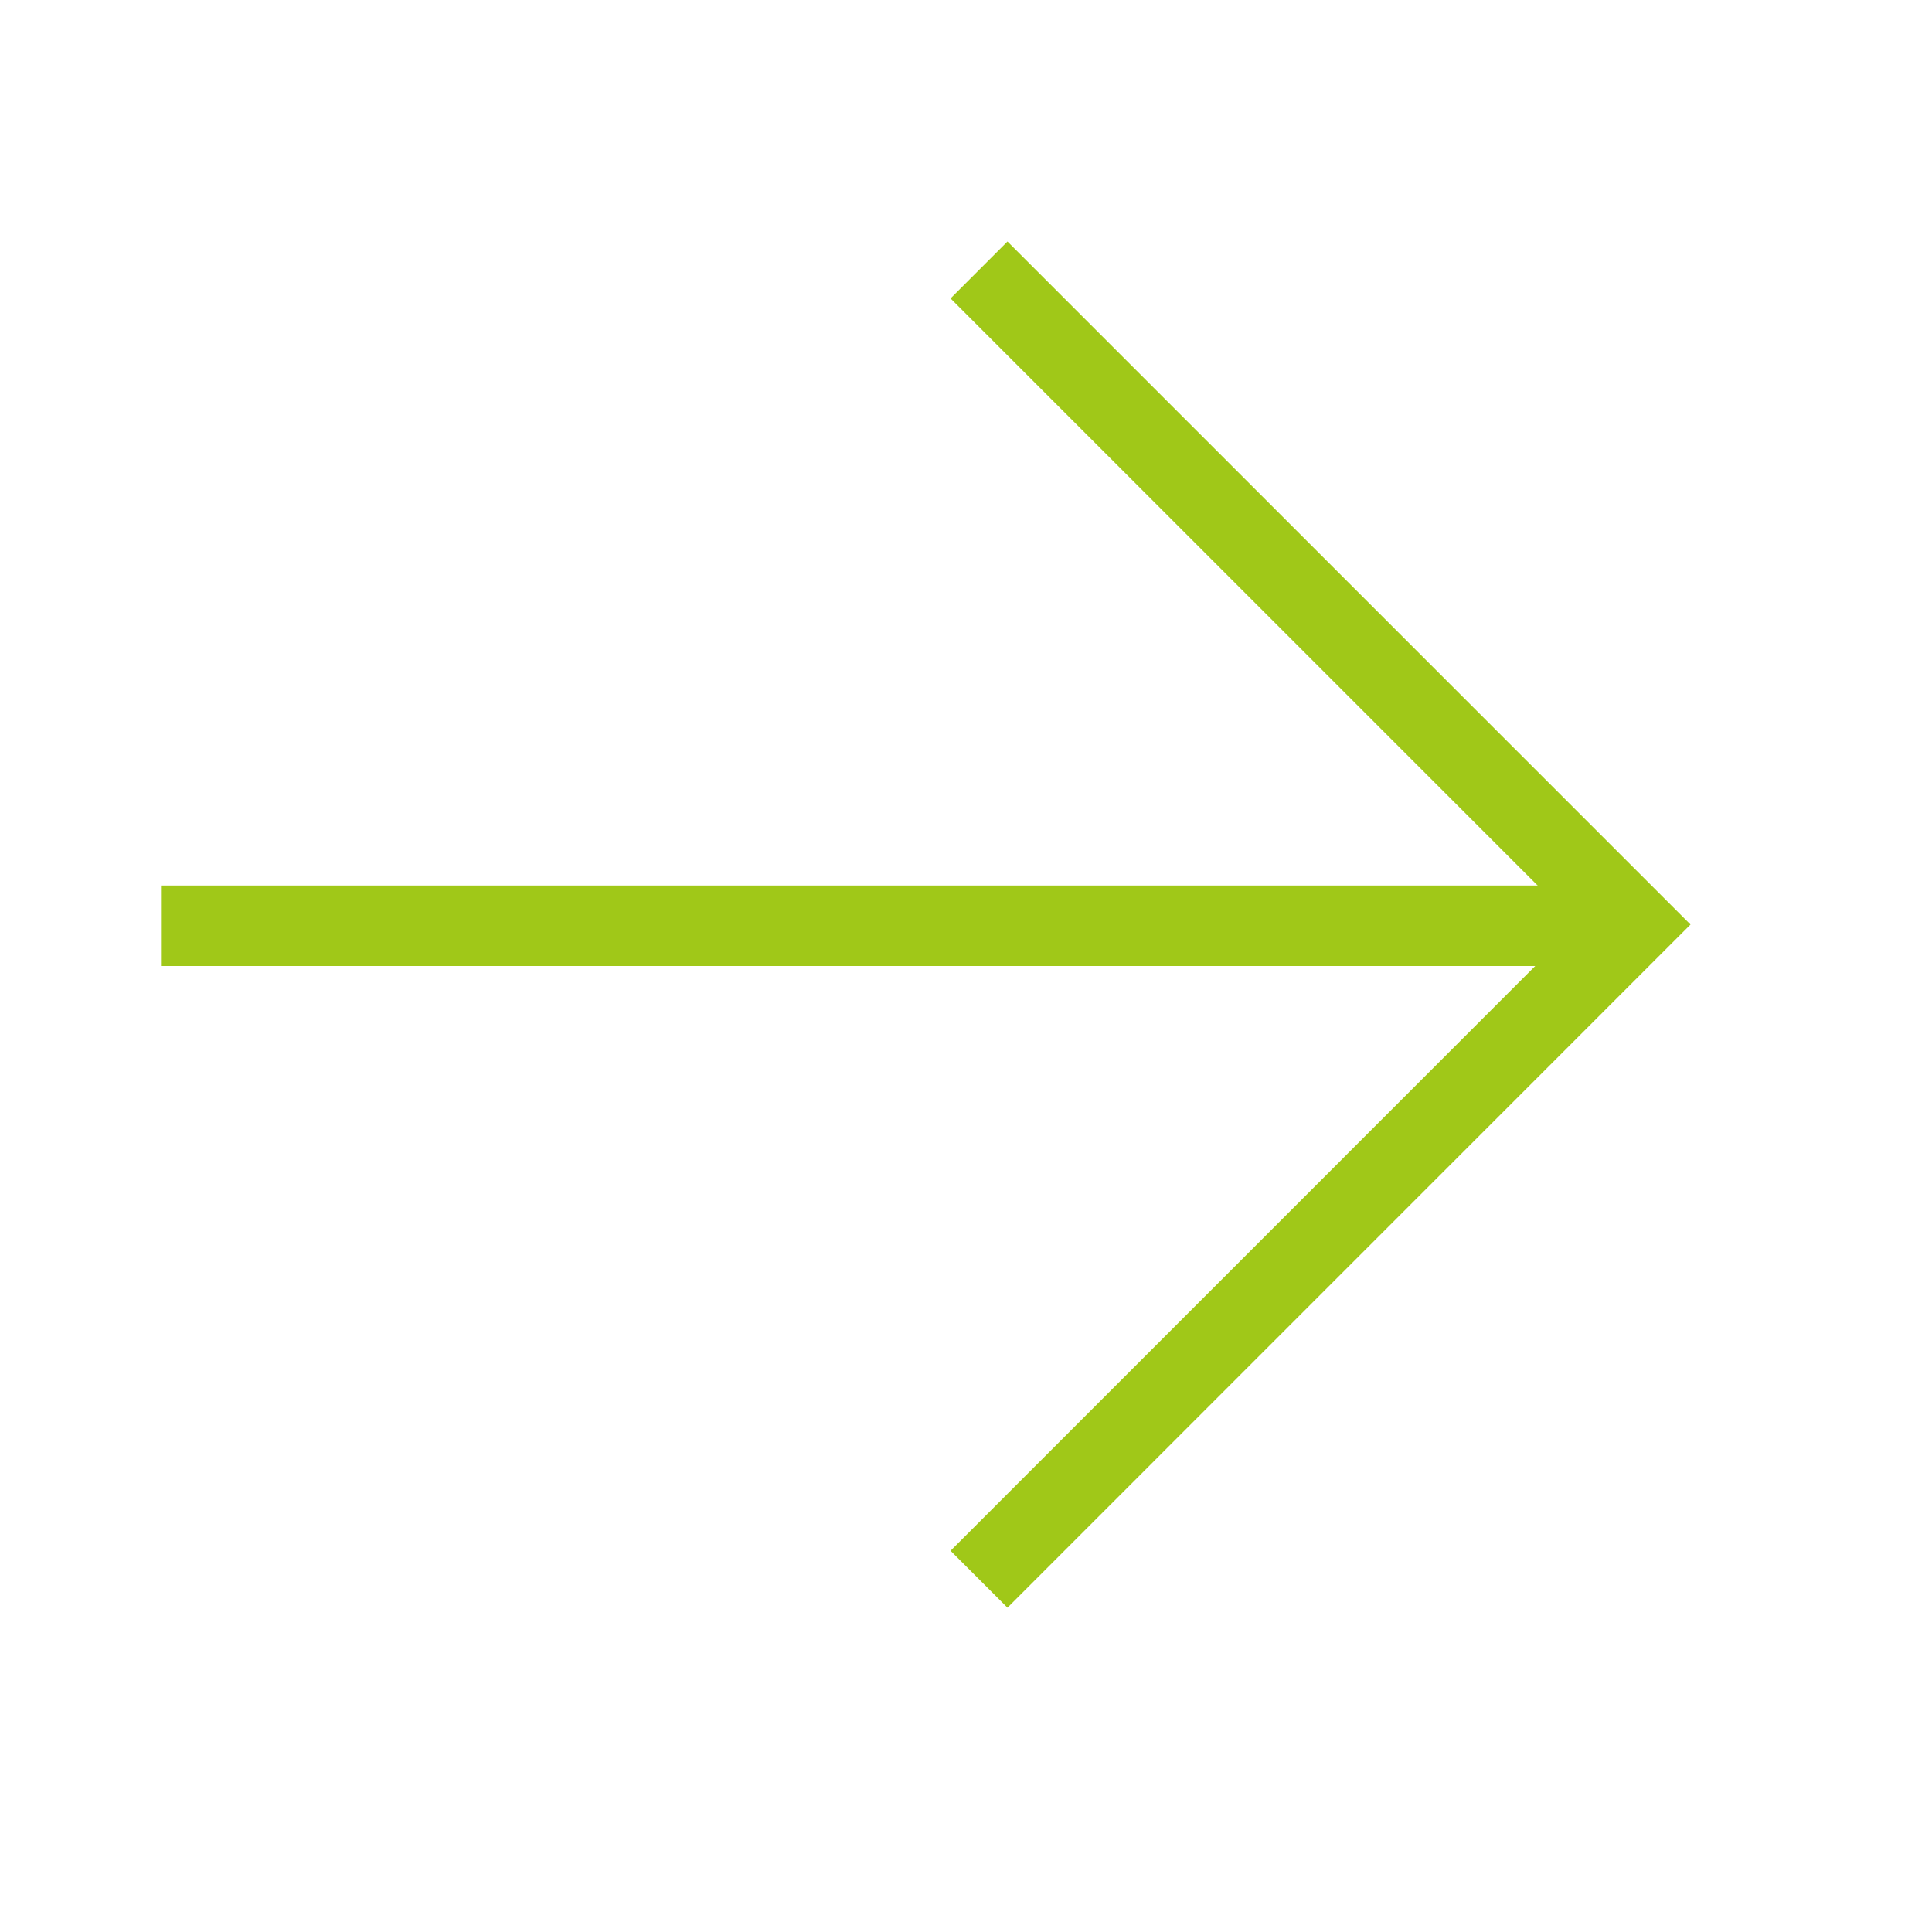 <svg width="24" height="24" viewBox="0 0 24 24" fill="none" xmlns="http://www.w3.org/2000/svg">
<path d="M19.586 11.485L11.808 19.264L12.515 19.971L21 11.485L12.515 3L11.808 3.707L19.586 11.485Z" fill="#A0C818"/>
<rect width="18" height="1" transform="matrix(-1 0 0 1 20 11)" fill="#A0C818"/>
</svg>
